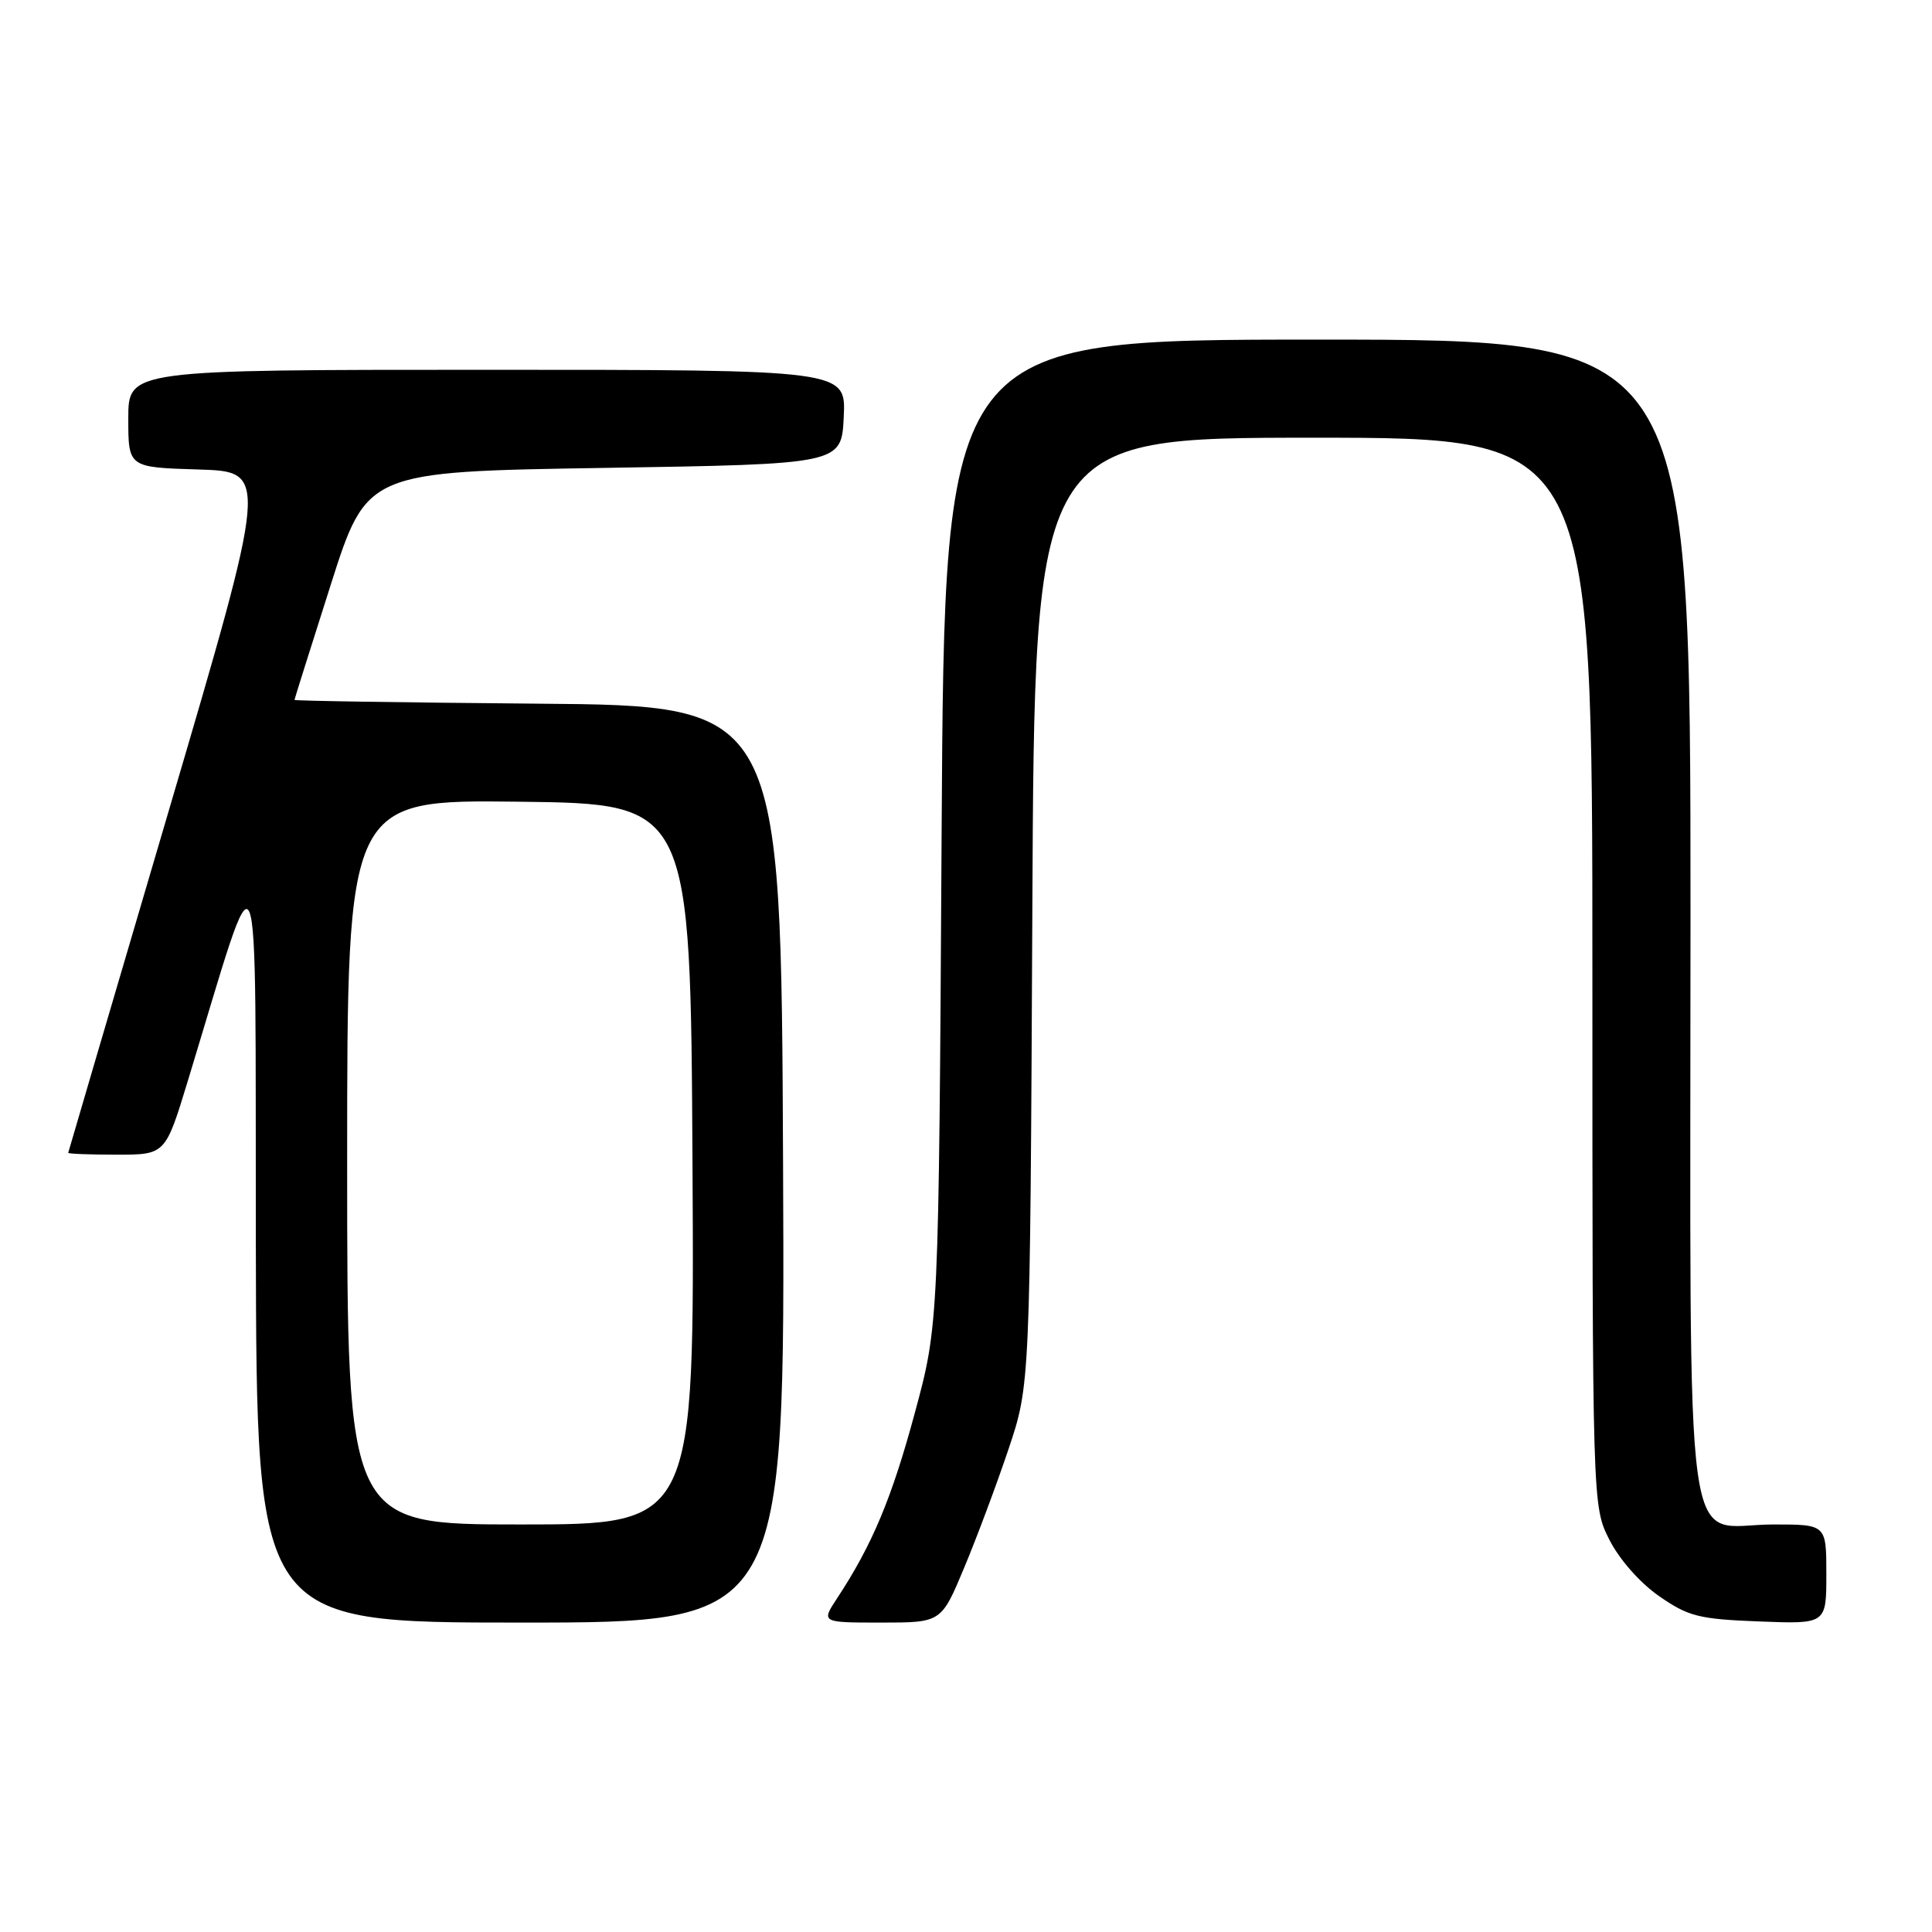 <?xml version="1.0" encoding="UTF-8" standalone="no"?>
<!DOCTYPE svg PUBLIC "-//W3C//DTD SVG 1.1//EN" "http://www.w3.org/Graphics/SVG/1.1/DTD/svg11.dtd" >
<svg xmlns="http://www.w3.org/2000/svg" xmlns:xlink="http://www.w3.org/1999/xlink" version="1.1" viewBox="0 0 256 256">
 <g >
 <path fill="currentColor"
d=" M 103.76 154.25 C 103.50 93.50 103.50 93.50 71.25 93.24 C 53.51 93.09 39.01 92.87 39.02 92.74 C 39.03 92.61 41.19 85.75 43.82 77.50 C 48.60 62.50 48.60 62.50 80.05 62.00 C 111.50 61.50 111.50 61.50 111.80 55.25 C 112.10 49.00 112.10 49.00 64.55 49.00 C 17.00 49.00 17.00 49.00 17.00 55.46 C 17.00 61.93 17.00 61.93 26.30 62.21 C 35.59 62.50 35.59 62.50 22.34 107.50 C 15.05 132.25 9.07 152.61 9.04 152.75 C 9.02 152.89 11.91 153.00 15.46 153.00 C 21.91 153.00 21.91 153.00 24.88 143.25 C 34.73 110.91 33.80 108.69 33.90 164.75 C 34.00 215.00 34.00 215.00 69.01 215.00 C 104.02 215.00 104.02 215.00 103.76 154.25 Z  M 127.75 207.75 C 129.42 203.76 132.07 196.68 133.64 192.00 C 136.49 183.50 136.49 183.50 136.79 120.75 C 137.08 58.00 137.08 58.00 174.04 58.00 C 211.00 58.00 211.00 58.00 211.00 128.79 C 211.00 199.58 211.00 199.58 213.25 204.02 C 214.56 206.62 217.30 209.73 219.83 211.49 C 223.72 214.19 225.09 214.54 233.08 214.85 C 242.00 215.20 242.00 215.20 242.00 208.60 C 242.00 202.00 242.00 202.00 235.00 202.00 C 222.85 202.00 224.00 210.39 224.00 121.50 C 224.00 45.00 224.00 45.00 174.58 45.00 C 125.15 45.00 125.15 45.00 124.77 110.25 C 124.39 175.50 124.39 175.50 121.21 187.25 C 118.17 198.51 115.57 204.72 110.94 211.75 C 108.80 215.00 108.80 215.00 116.76 215.00 C 124.72 215.00 124.72 215.00 127.75 207.75 Z  M 46.00 153.98 C 46.00 105.96 46.00 105.96 68.75 106.23 C 91.50 106.50 91.50 106.50 91.76 154.25 C 92.02 202.00 92.02 202.00 69.01 202.00 C 46.00 202.00 46.00 202.00 46.00 153.98 Z "/>
</g>
</svg>